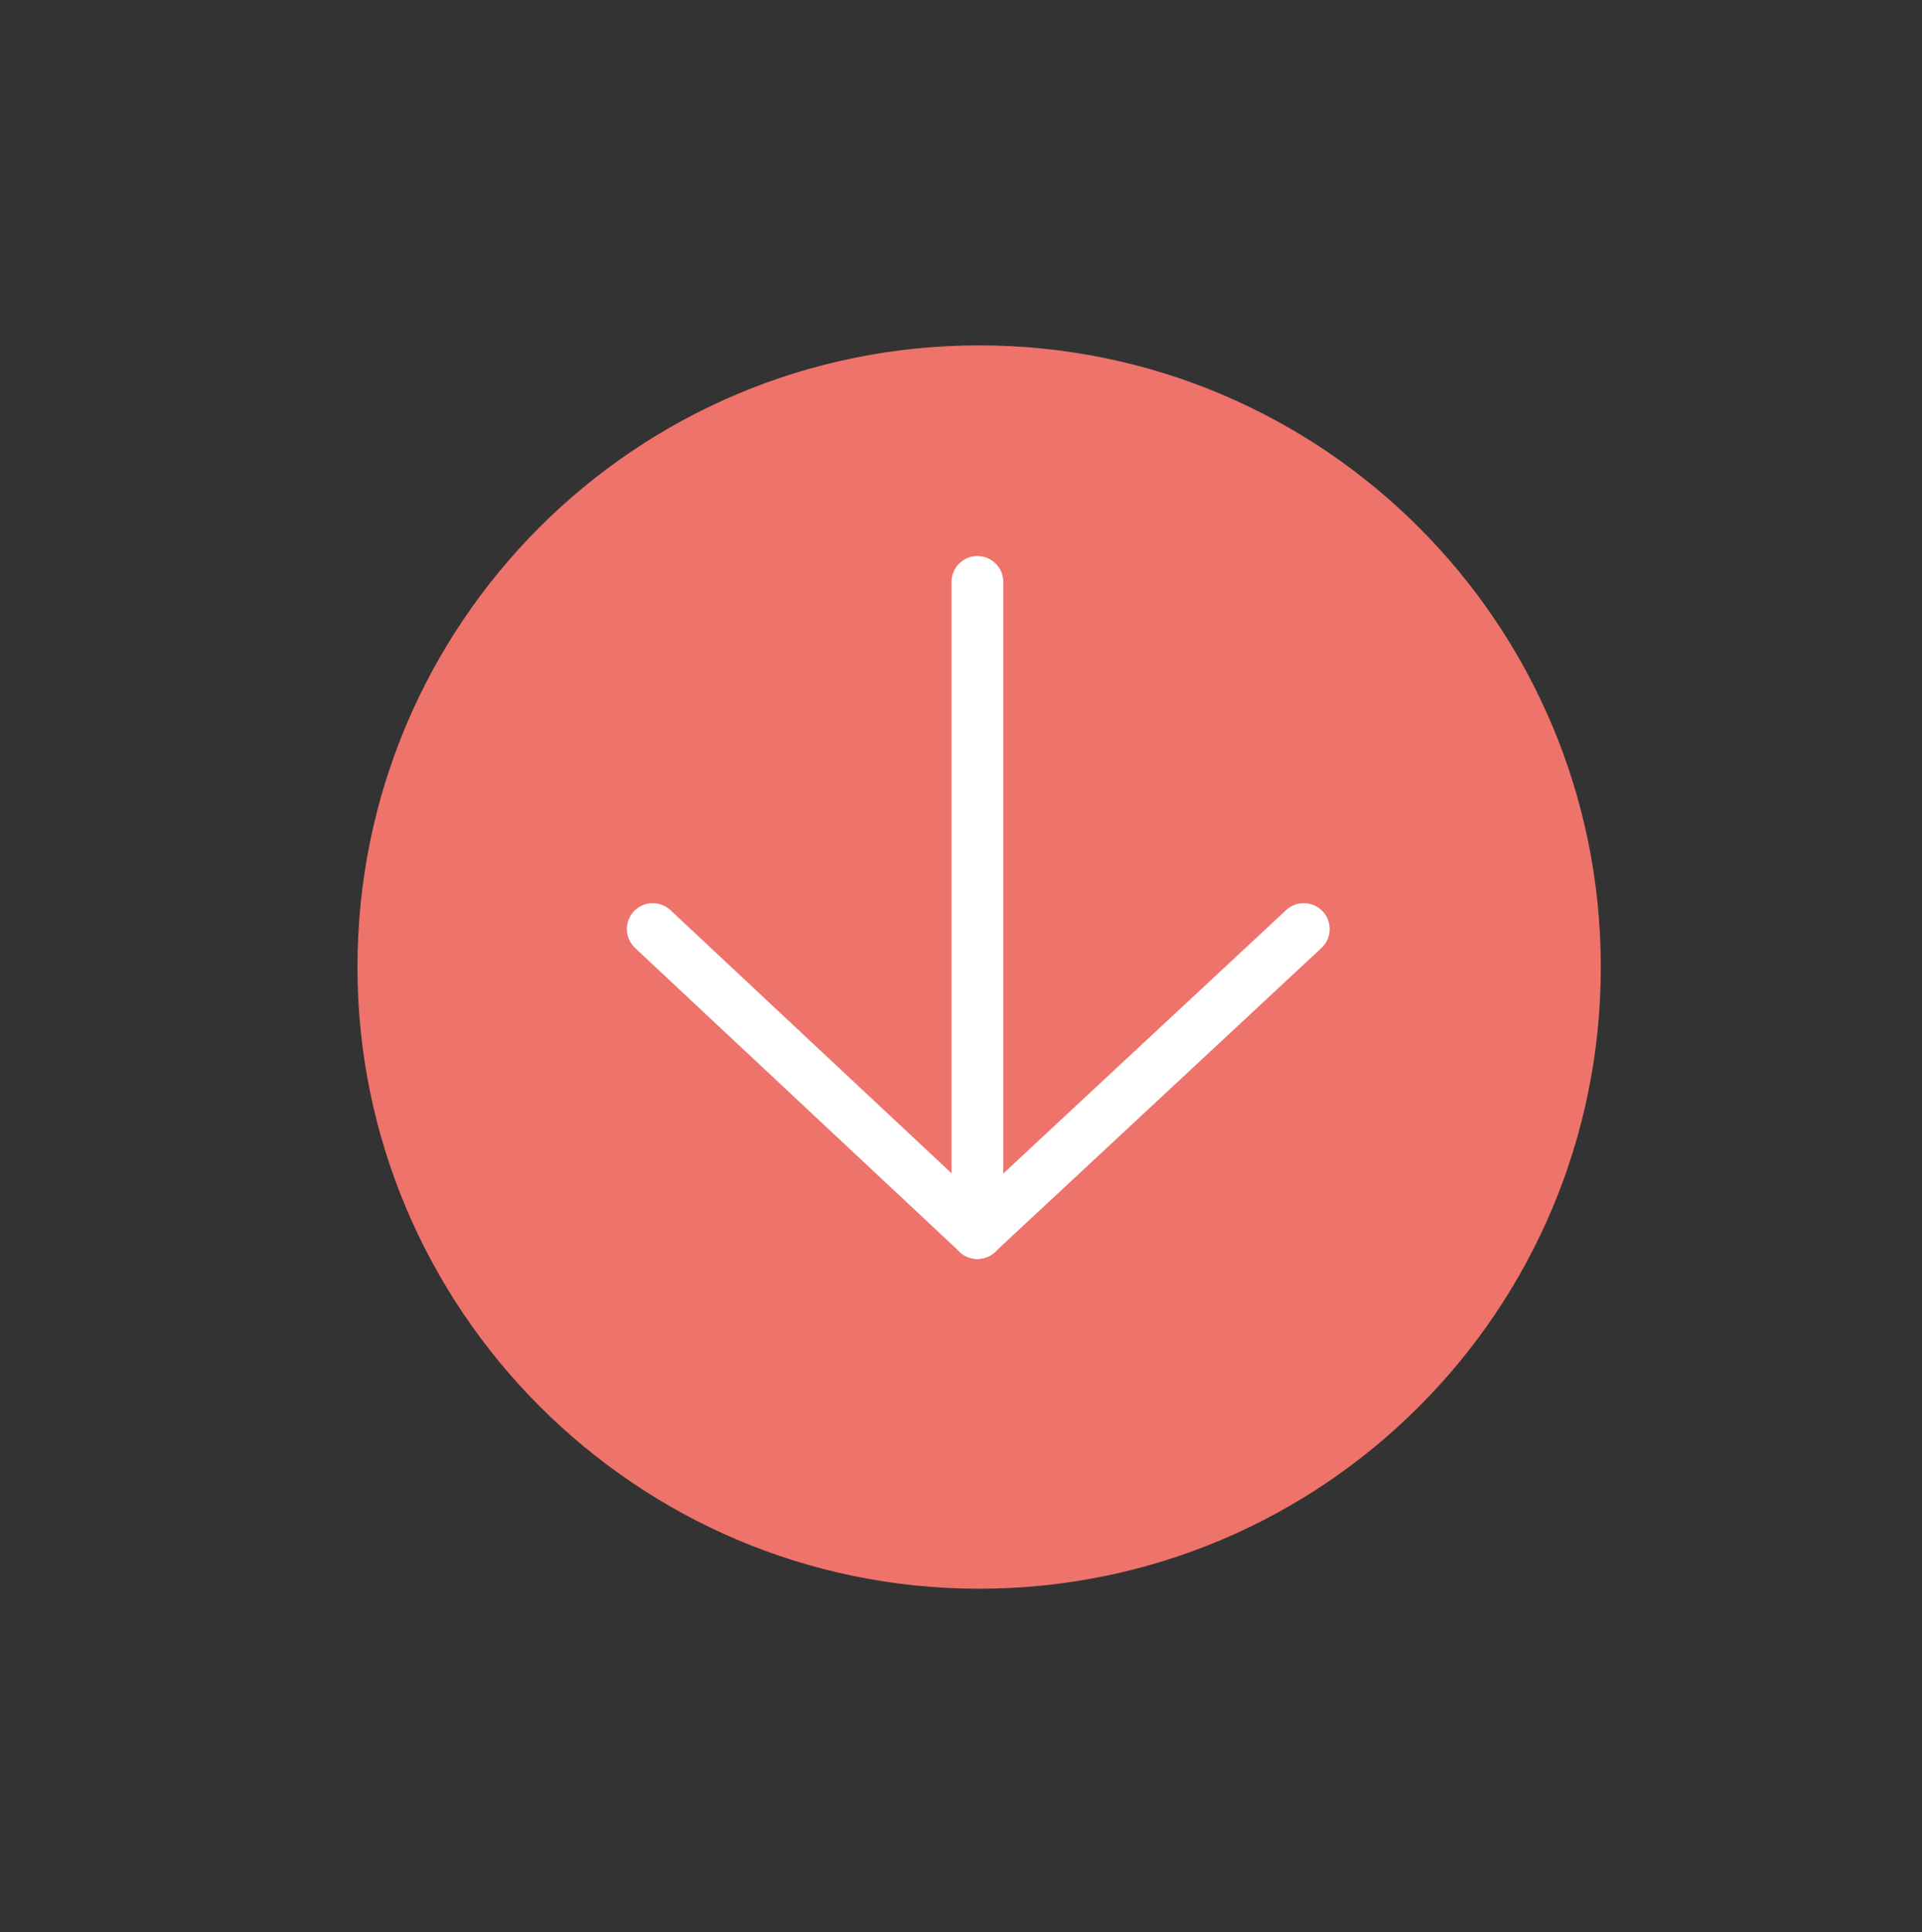 <?xml version="1.0" encoding="utf-8"?>
<!-- Generator: Adobe Illustrator 19.2.1, SVG Export Plug-In . SVG Version: 6.00 Build 0)  -->
<svg version="1.1" id="Layer_1" xmlns="http://www.w3.org/2000/svg" xmlns:xlink="http://www.w3.org/1999/xlink" x="0px" y="0px"
	 viewBox="0 0 111.3 111.9" style="enable-background:new 0 0 111.3 111.9;" xml:space="preserve">
<rect x="0" y="0" width="111.3" height="111.9" fill="#333333" stroke="none"/>
<style type="text/css">
	.st0{fill:#EE736B;}
	.st1{fill:none;stroke:#FFFFFF;stroke-width:3;stroke-linecap:round;stroke-linejoin:round;stroke-miterlimit:10;}
</style>
<g id="XMLID_7_">
	<path id="XMLID_12_" class="st0" d="M20.7,56c0-19.9,16.1-36,36-36s36,16.1,36,36s-16.1,36-36,36S20.7,75.8,20.7,56z"/>
	<g id="XMLID_8_">
		<line id="XMLID_11_" class="st1" x1="56.6" y1="33.7" x2="56.6" y2="71.4"/>
		<line id="XMLID_10_" class="st1" x1="56.6" y1="71.4" x2="75.5" y2="53.8"/>
		<line id="XMLID_9_" class="st1" x1="56.6" y1="71.4" x2="37.8" y2="53.8"/>
	</g>
</g>
</svg>
